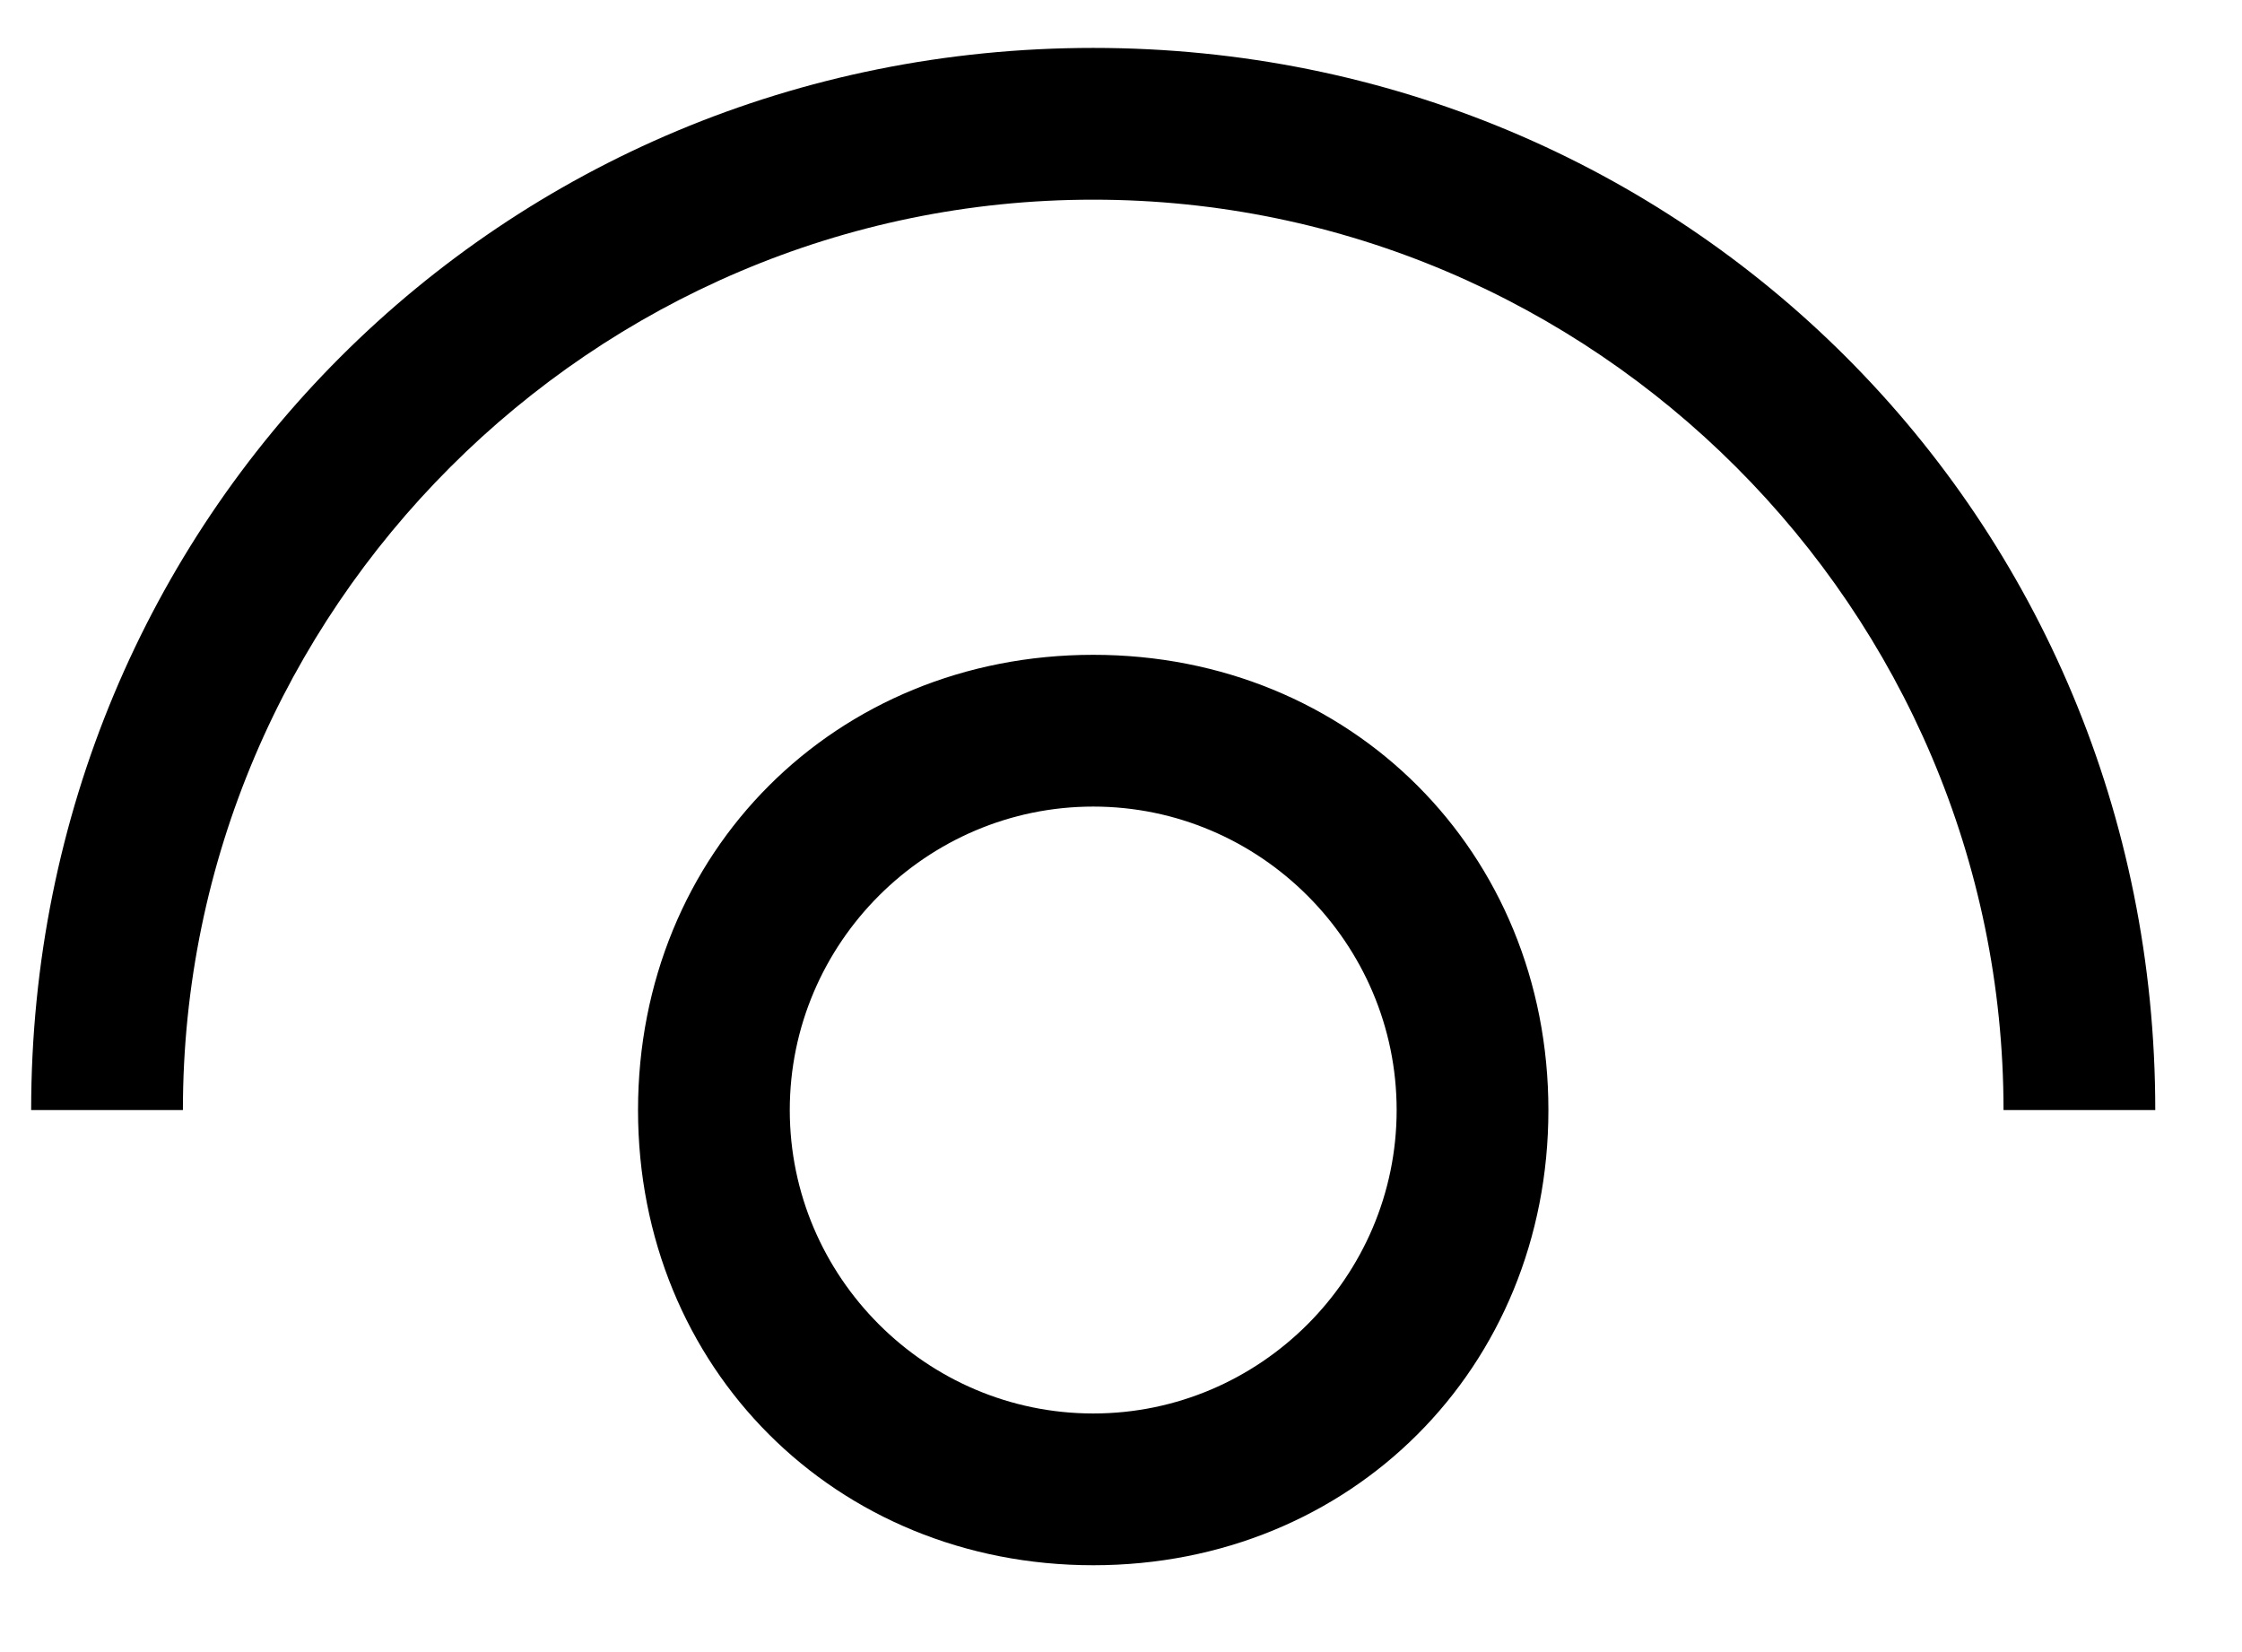 <svg width="19" height="14" viewBox="0 0 19 14" fill="none" xmlns="http://www.w3.org/2000/svg">
<path fill-rule="evenodd" clip-rule="evenodd" d="M0.264 9.407C0.264 4.392 4.25 0.406 9.265 0.406C14.279 0.406 18.265 4.392 18.265 9.407H16.979C16.979 5.163 13.508 1.692 9.265 1.692C5.022 1.692 1.55 5.163 1.55 9.407H0.264ZM5.407 9.407C5.407 7.221 7.079 5.549 9.265 5.549C11.45 5.549 13.122 7.221 13.122 9.407C13.122 11.592 11.45 13.264 9.265 13.264C7.079 13.264 5.407 11.592 5.407 9.407ZM6.693 9.407C6.693 10.821 7.85 11.978 9.265 11.978C10.679 11.978 11.836 10.821 11.836 9.407C11.836 7.992 10.679 6.835 9.265 6.835C7.85 6.835 6.693 7.992 6.693 9.407Z" fill="black"/>
</svg>
